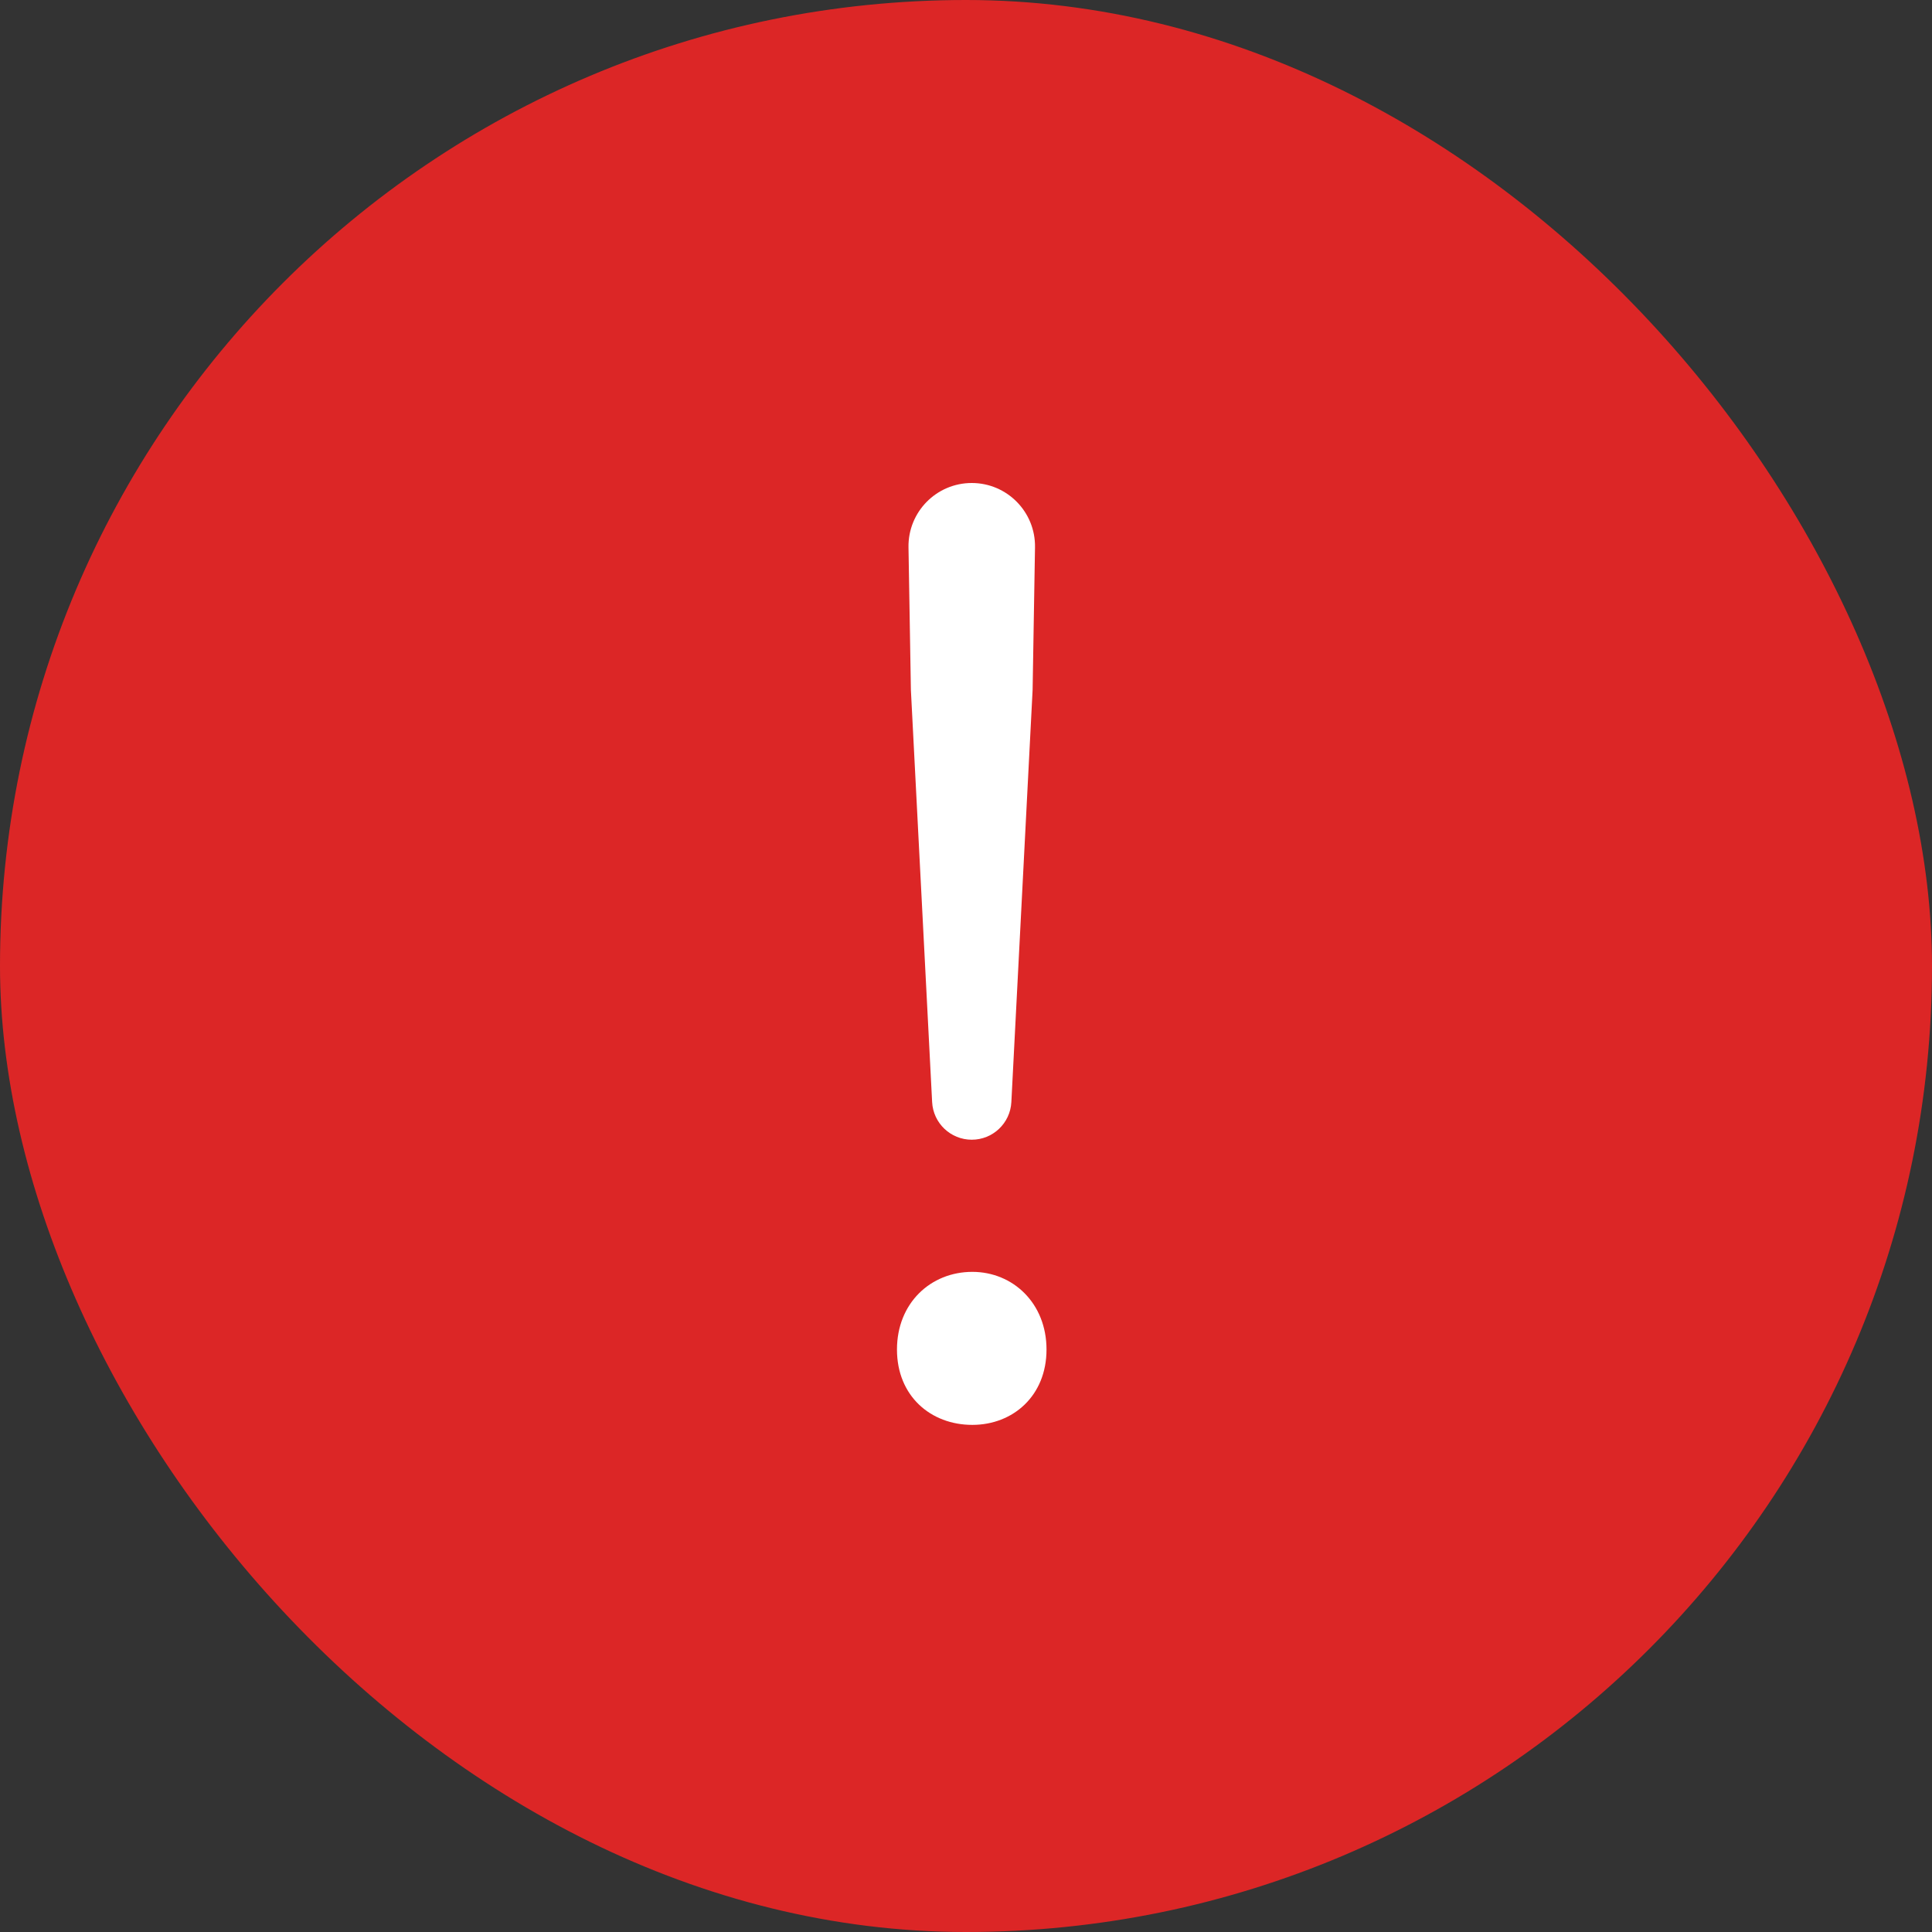 <svg width="128" height="128" viewBox="0 0 128 128" fill="none" xmlns="http://www.w3.org/2000/svg">
<rect x="0" y="0" width="128" height="128" fill="#333333" stroke="none"/>
<rect width="128" height="128" rx="64" fill="#DC2626"/>
<path d="M61.756 73.016C61.828 74.413 62.982 75.509 64.381 75.509V75.509C65.78 75.509 66.933 74.413 67.005 73.016L68.413 45.711L68.572 36.262C68.611 33.92 66.723 32 64.381 32V32C62.038 32 60.151 33.92 60.19 36.262L60.349 45.711L61.756 73.016ZM64.419 94.402C67.107 94.402 69.334 92.482 69.334 89.41C69.334 86.338 67.107 84.264 64.419 84.264C61.654 84.264 59.427 86.338 59.427 89.41C59.427 92.482 61.654 94.402 64.419 94.402Z" fill="white"/>
</svg>
